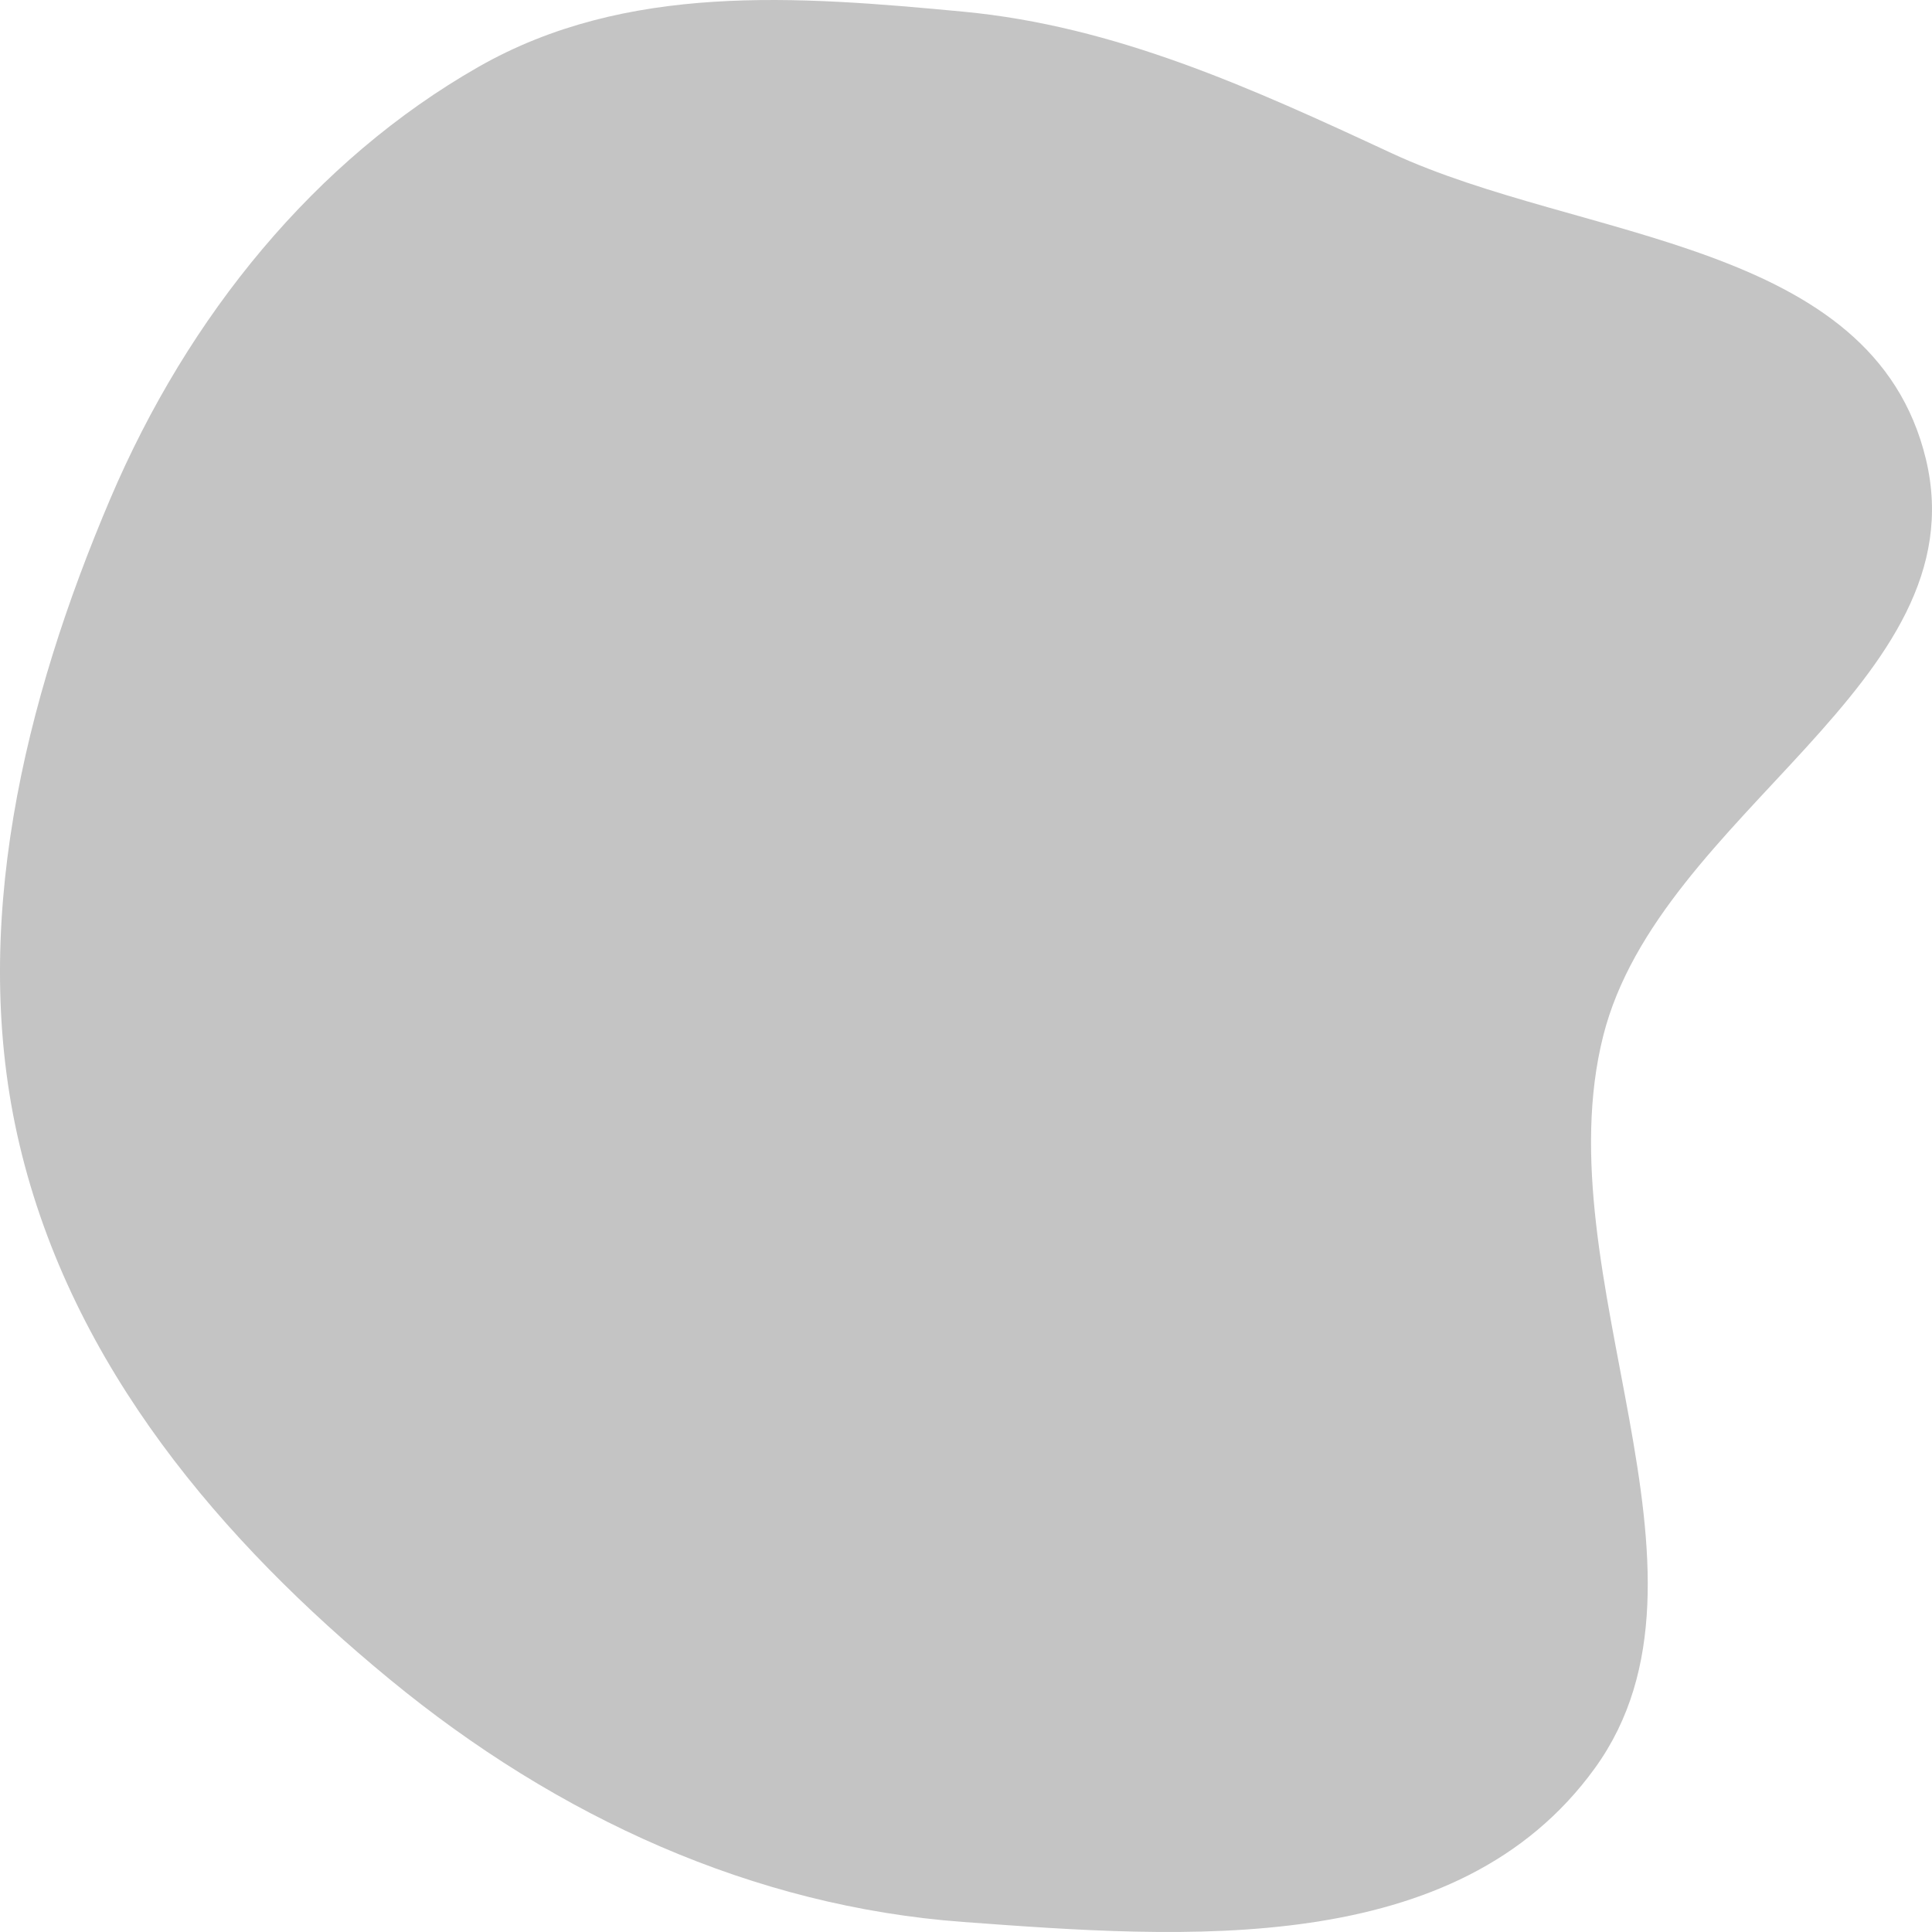 <svg width="100" height="100" viewBox="0 0 100 100" fill="none" xmlns="http://www.w3.org/2000/svg">
<path fill-rule="evenodd" clip-rule="evenodd" d="M49.848 0.603C57.725 1.345 64.73 4.535 72.019 7.924C81.833 12.486 96.953 12.387 99.686 23.772C102.468 35.362 85.905 42.058 82.985 53.606C79.831 66.08 89.866 81.394 82.557 91.511C75.412 101.404 61.267 100.322 49.848 99.48C39.011 98.681 28.872 94.088 20.16 86.911C11.529 79.802 3.736 70.769 1.011 59.252C-1.635 48.068 1.255 36.279 5.707 25.82C9.749 16.323 16.324 8.284 24.753 3.469C32.413 -0.907 41.259 -0.206 49.848 0.603Z" fill="#C4C4C4"/>
</svg>
